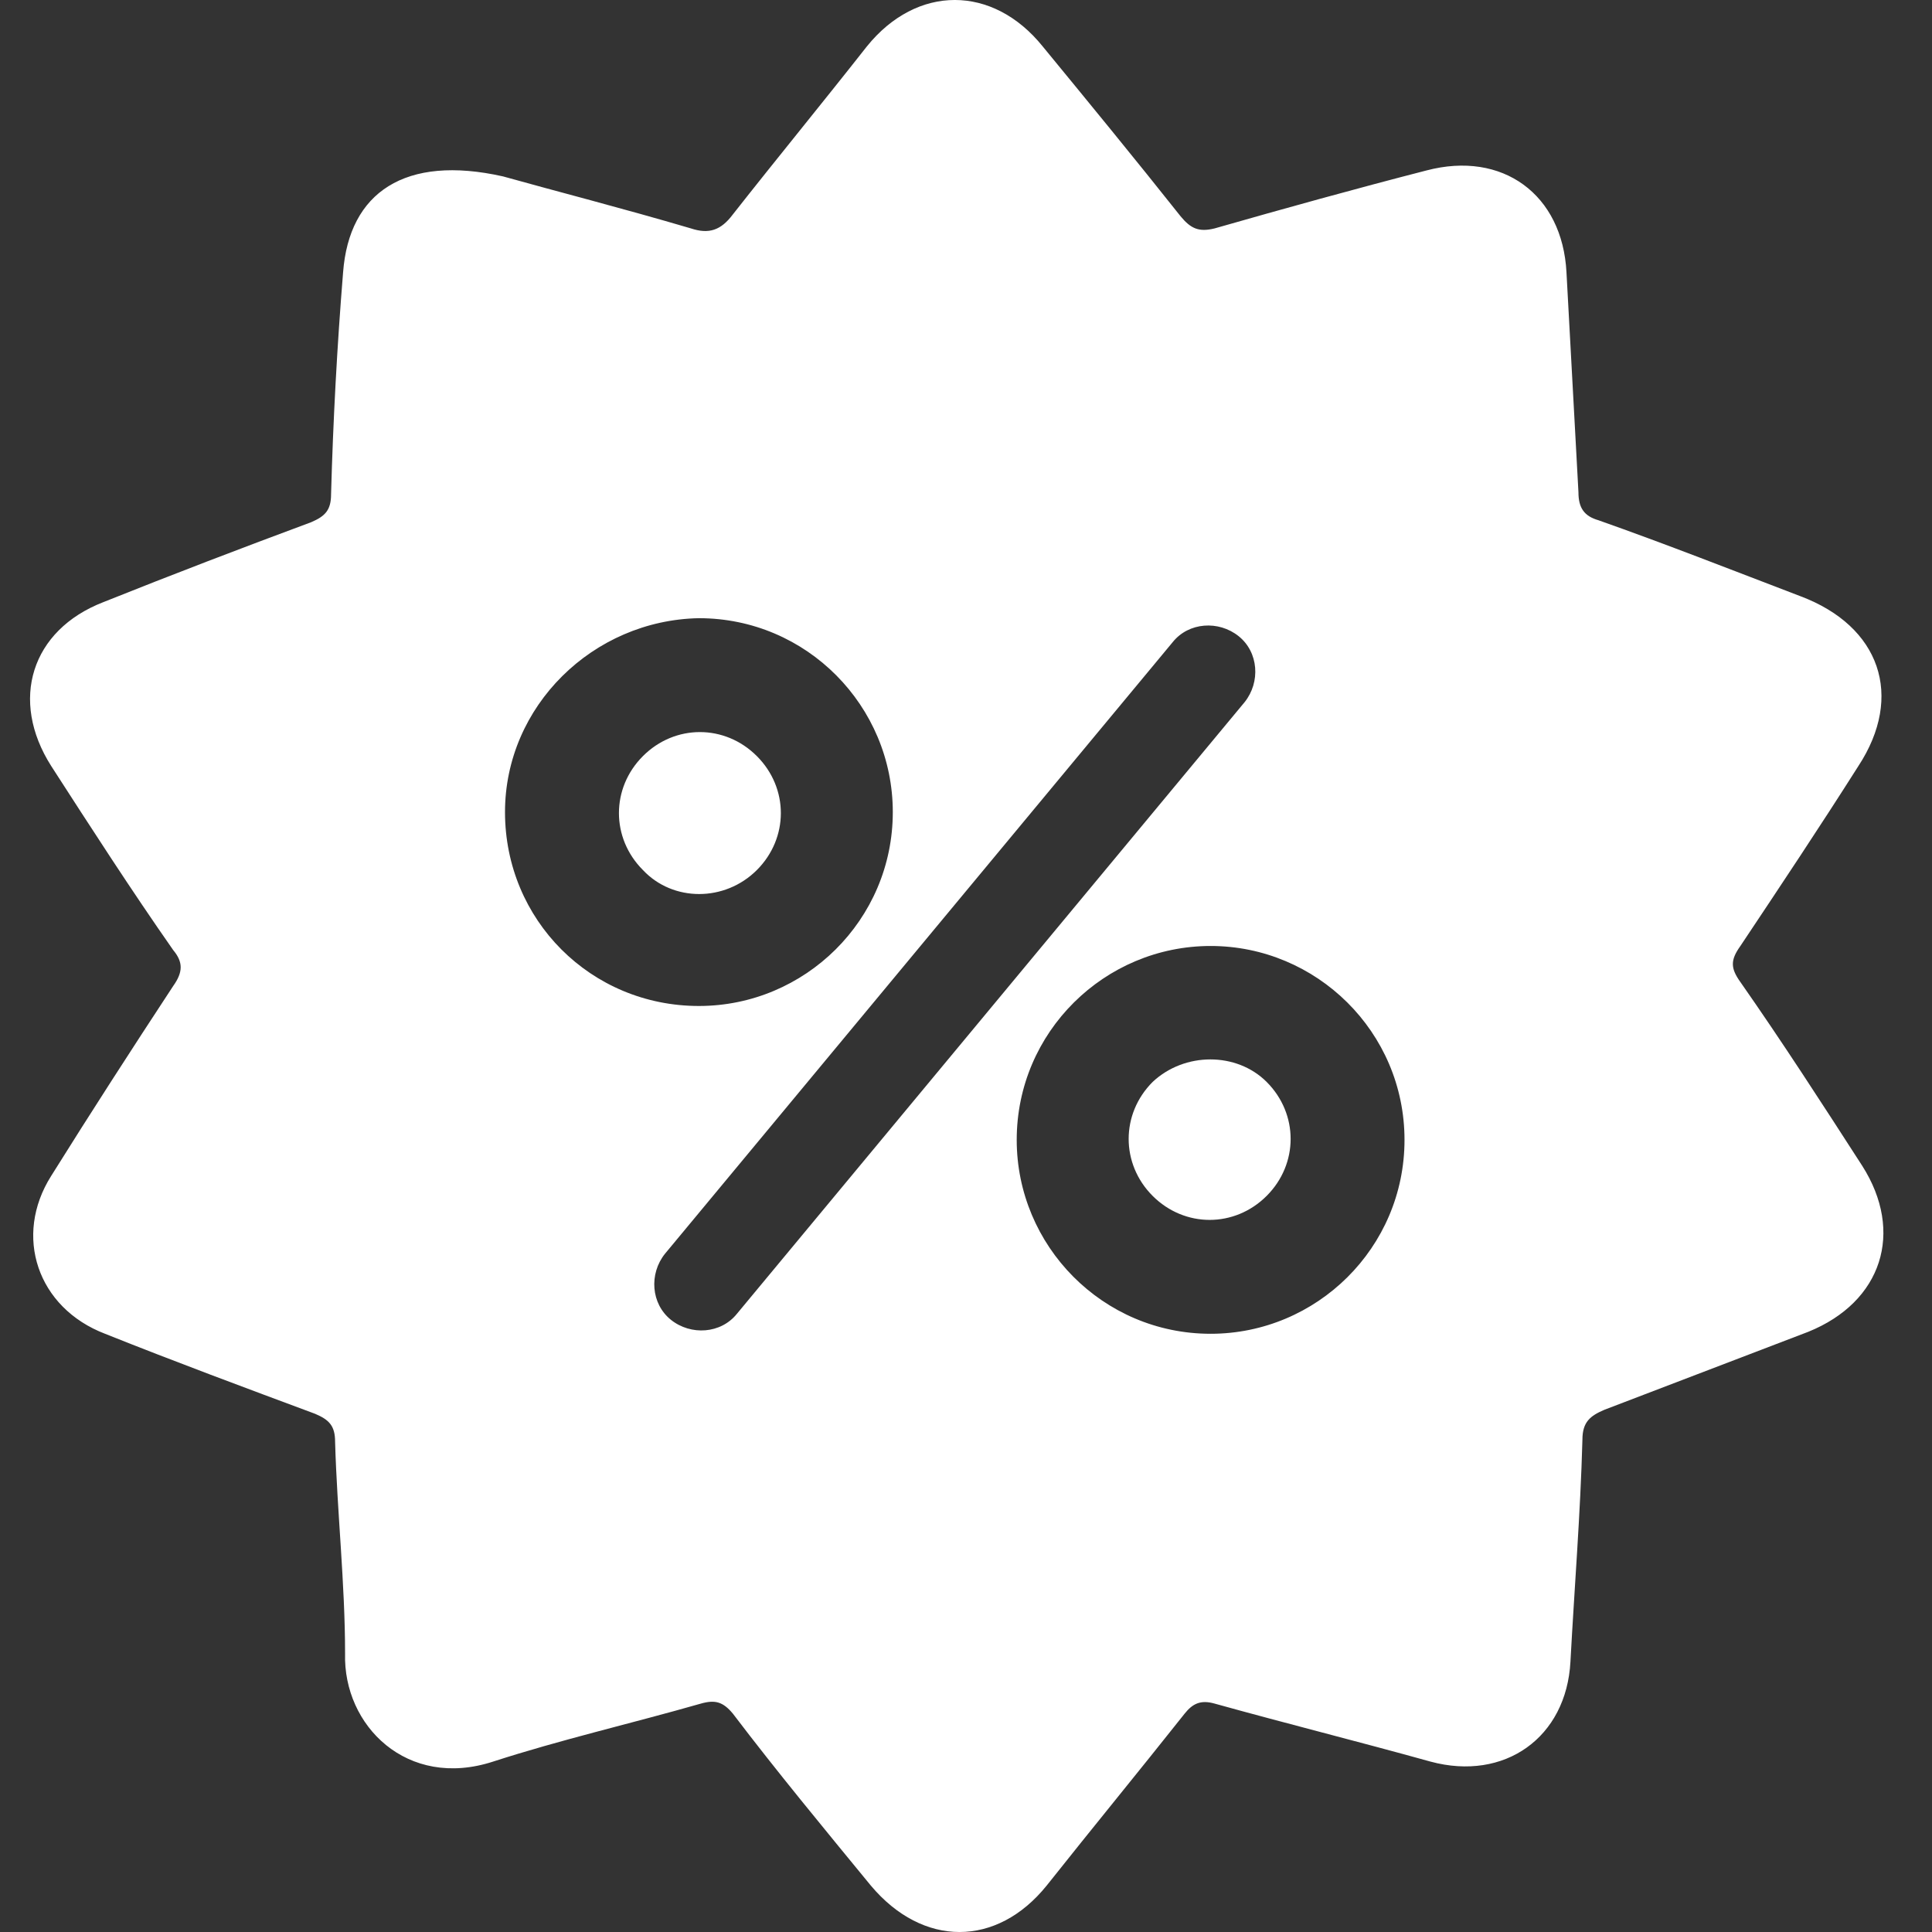 <svg width="36" height="36" viewBox="0 0 36 36" fill="none" xmlns="http://www.w3.org/2000/svg">
<rect x="0" y="0" width="36" height="36" fill="#333333" stroke="none"/>
<path d="M11.98 16.212C11.384 15.616 11.384 14.685 11.98 14.089C12.576 13.492 13.507 13.492 14.103 14.089C14.699 14.685 14.699 15.616 14.103 16.212C13.507 16.808 12.539 16.808 11.98 16.212ZM21.478 20.16C20.882 20.756 20.882 21.688 21.478 22.284C22.074 22.88 23.006 22.88 23.602 22.284C24.198 21.688 24.198 20.756 23.602 20.16C23.043 19.601 22.074 19.601 21.478 20.16ZM0.955 14.275C0.172 13.046 0.582 11.742 1.923 11.221C3.227 10.699 4.493 10.215 5.797 9.731C6.058 9.619 6.169 9.507 6.169 9.209C6.207 7.831 6.281 6.453 6.393 5.075C6.505 3.585 7.547 2.877 9.373 3.287C10.304 3.548 11.608 3.883 12.874 4.256C13.209 4.367 13.433 4.293 13.656 3.995C14.476 2.952 15.332 1.909 16.152 0.866C17.083 -0.289 18.499 -0.289 19.43 0.866C20.287 1.909 21.143 2.952 22 4.032C22.186 4.256 22.335 4.33 22.633 4.256C23.937 3.883 25.278 3.511 26.581 3.176C27.997 2.803 29.114 3.622 29.189 5.075C29.263 6.453 29.337 7.794 29.412 9.172C29.412 9.47 29.524 9.619 29.785 9.694C31.051 10.141 32.28 10.625 33.547 11.109C35.036 11.668 35.483 12.972 34.627 14.276C33.919 15.393 33.174 16.511 32.429 17.628C32.243 17.889 32.243 18.038 32.429 18.298C33.211 19.416 33.956 20.57 34.701 21.725C35.483 22.954 35.074 24.258 33.695 24.816C32.429 25.301 31.163 25.785 29.896 26.269C29.635 26.381 29.486 26.492 29.486 26.828C29.449 28.206 29.337 29.584 29.263 30.962C29.188 32.378 28.034 33.197 26.656 32.825C25.315 32.452 23.974 32.117 22.633 31.744C22.372 31.67 22.223 31.744 22.074 31.931C21.218 33.011 20.361 34.054 19.504 35.134C18.573 36.289 17.195 36.289 16.226 35.134C15.37 34.091 14.476 33.011 13.656 31.931C13.47 31.707 13.321 31.67 13.06 31.744C11.756 32.117 10.453 32.415 9.187 32.825C7.585 33.346 6.393 32.154 6.43 30.813C6.43 29.509 6.281 28.169 6.244 26.865C6.244 26.567 6.132 26.455 5.871 26.344C4.567 25.859 3.264 25.375 1.96 24.854C0.694 24.37 0.247 23.029 0.954 21.911C1.699 20.719 2.444 19.565 3.227 18.373C3.413 18.112 3.413 17.926 3.227 17.703C2.445 16.585 1.7 15.43 0.955 14.275L0.955 14.275ZM22.558 17.627C20.584 17.627 18.945 19.229 18.945 21.24C18.945 23.214 20.547 24.853 22.558 24.853C24.533 24.853 26.171 23.252 26.171 21.24C26.171 19.229 24.532 17.627 22.558 17.627ZM12.39 23.363C12.092 23.736 12.129 24.294 12.502 24.593C12.874 24.89 13.433 24.853 13.731 24.481L23.192 13.083C23.49 12.71 23.453 12.152 23.08 11.854C22.707 11.556 22.149 11.593 21.851 11.966L12.39 23.363ZM9.41 15.132C9.41 17.143 11.011 18.745 13.023 18.745C14.997 18.745 16.636 17.143 16.636 15.132C16.636 13.157 15.034 11.519 13.023 11.519C11.049 11.556 9.41 13.158 9.41 15.132Z" fill="white"/>
</svg>
